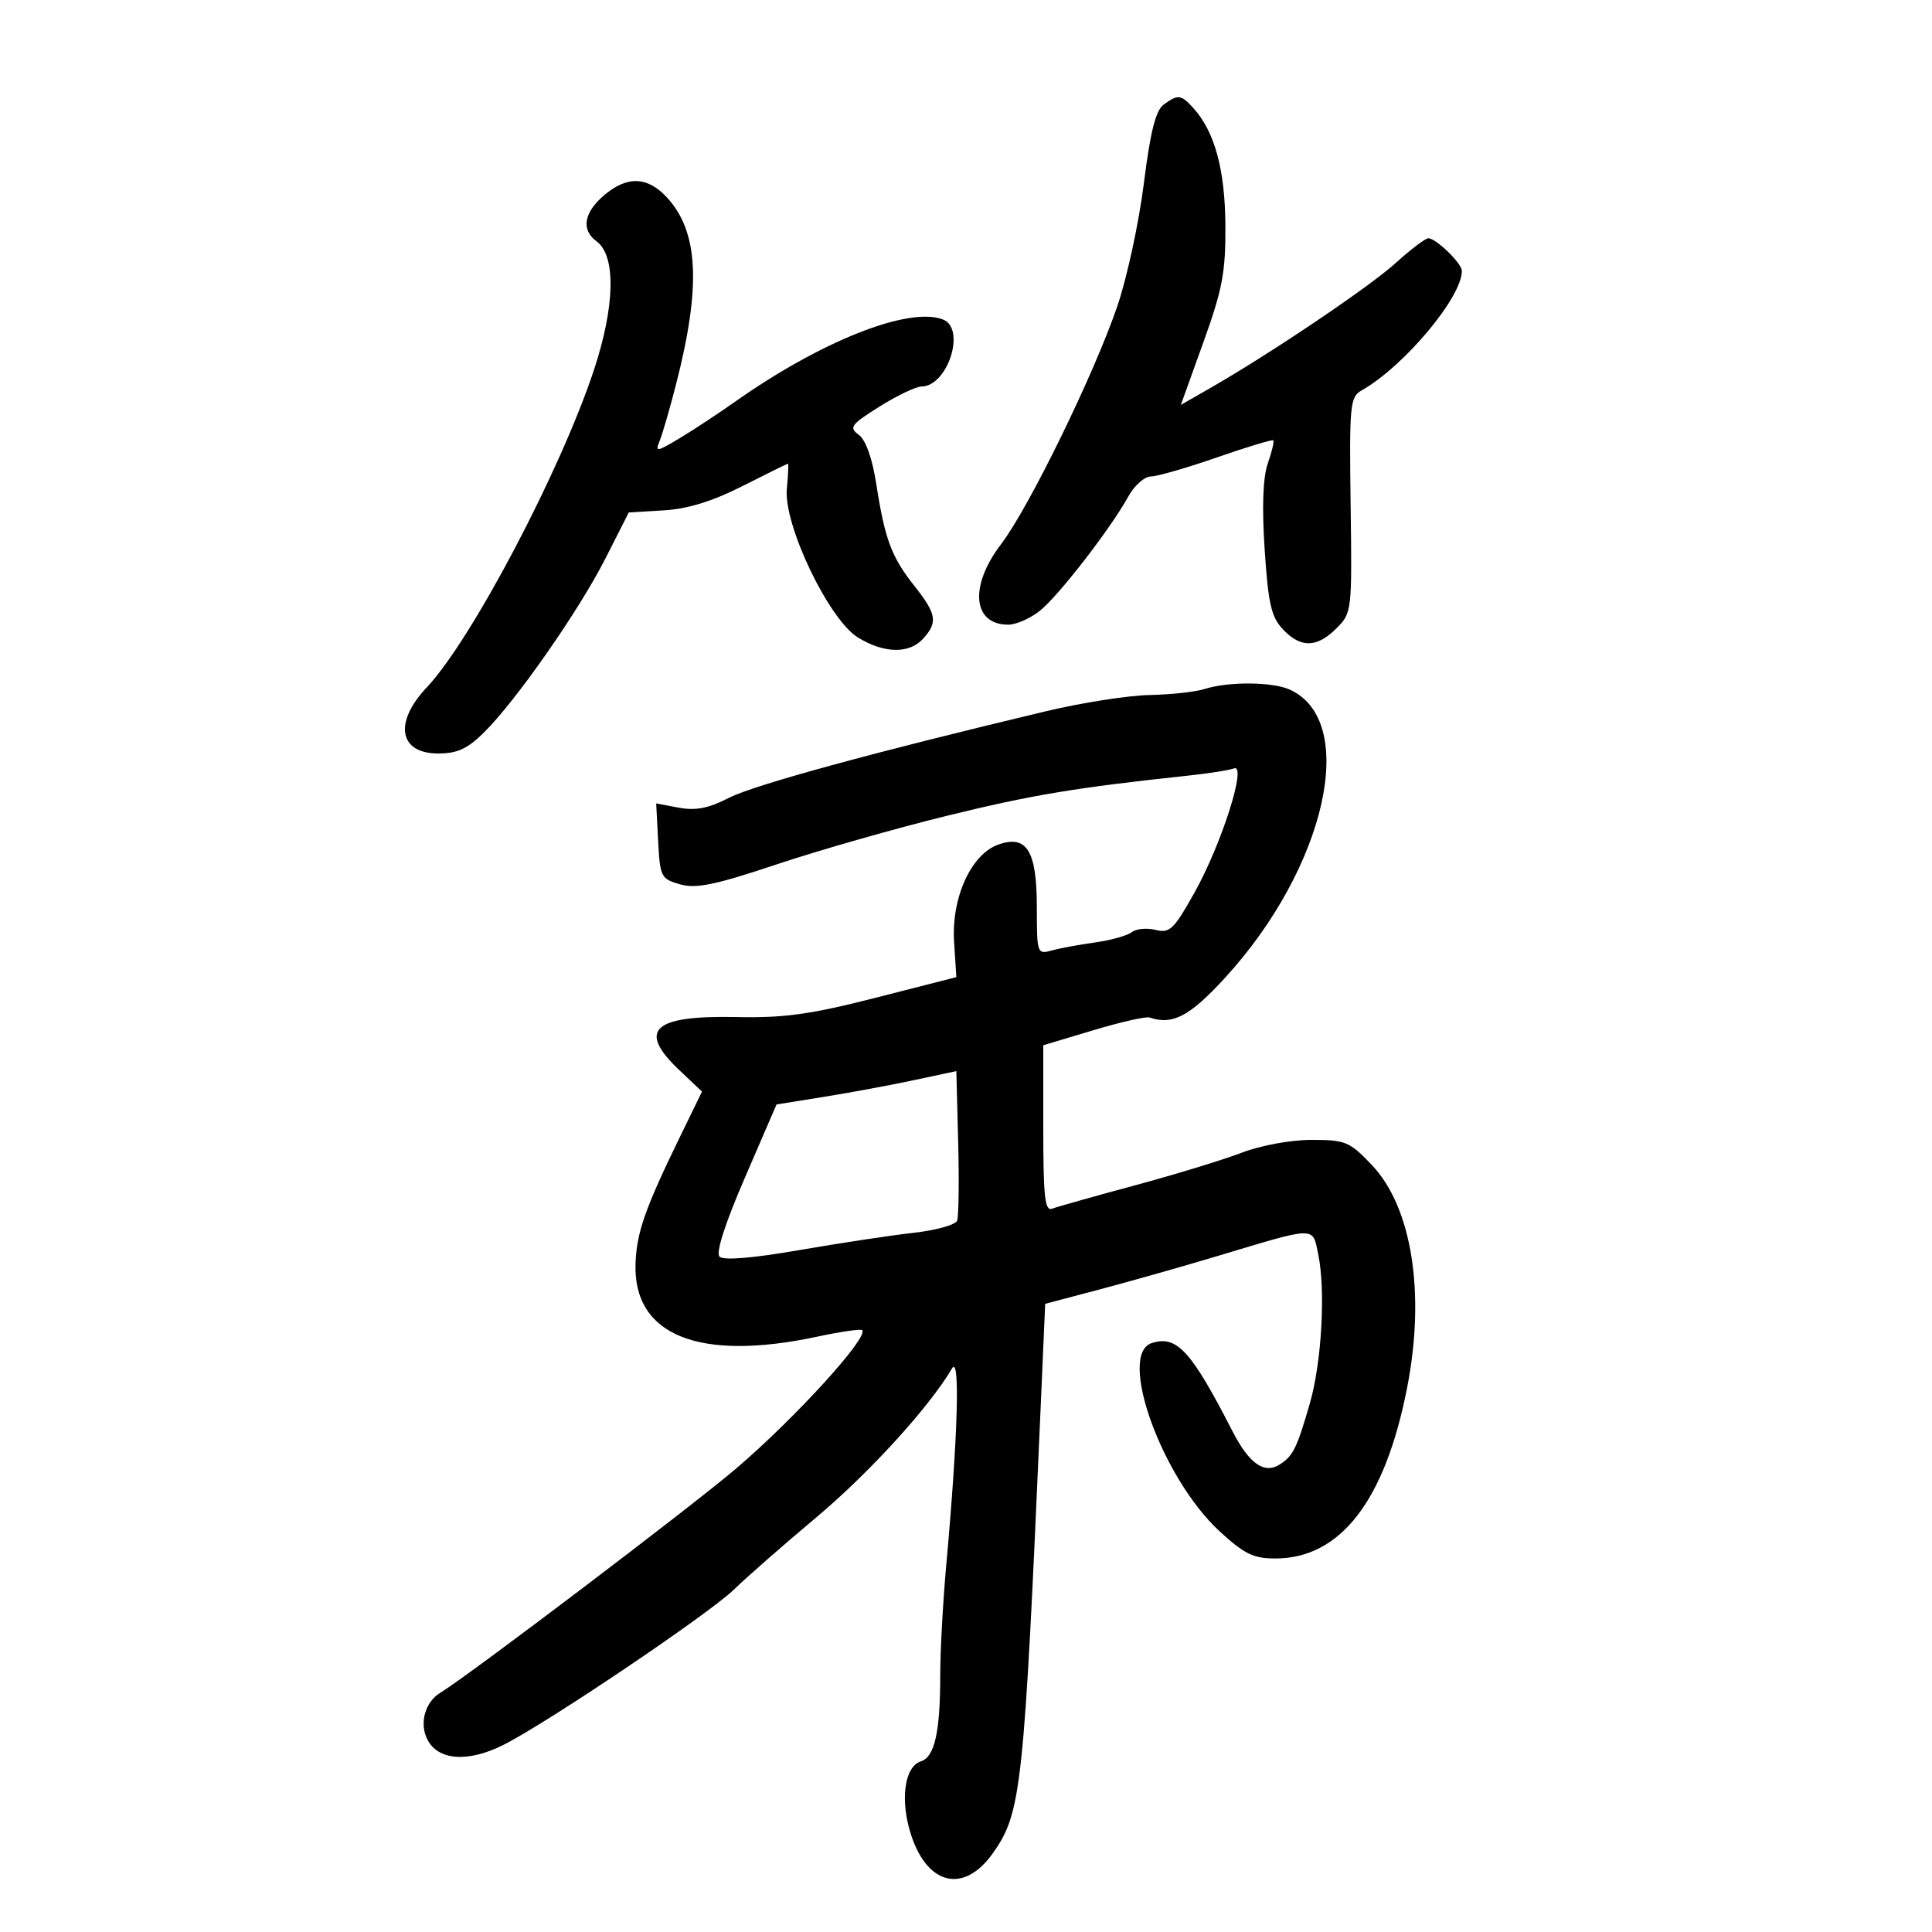 <svg xmlns="http://www.w3.org/2000/svg" width="300" height="300" viewBox="0 0 300 300" version="1.1">
	<path d="M 180.687 16.250 C 179.450 17.162, 178.619 20.474, 177.613 28.500 C 176.854 34.550, 175.008 43.100, 173.511 47.500 C 169.925 58.038, 159.766 78.844, 155.438 84.513 C 150.478 91.012, 151.018 97, 156.565 97 C 157.756 97, 159.940 96.049, 161.418 94.886 C 164.314 92.608, 172.430 82.134, 175.203 77.095 C 176.140 75.393, 177.715 73.994, 178.703 73.987 C 179.692 73.979, 184.307 72.648, 188.959 71.029 C 193.612 69.410, 197.551 68.218, 197.714 68.380 C 197.876 68.543, 197.493 70.156, 196.862 71.965 C 196.105 74.137, 195.940 78.675, 196.376 85.332 C 196.926 93.720, 197.398 95.795, 199.193 97.705 C 201.962 100.653, 204.479 100.612, 207.521 97.570 C 209.921 95.170, 209.948 94.932, 209.725 78.430 C 209.514 62.766, 209.622 61.651, 211.455 60.610 C 218.020 56.883, 227 46.173, 227 42.071 C 227 40.899, 222.994 37, 221.789 37 C 221.331 37, 219.053 38.726, 216.728 40.836 C 212.642 44.543, 197.320 54.874, 187.929 60.255 L 183.359 62.874 186.846 53.187 C 189.832 44.892, 190.325 42.276, 190.278 34.984 C 190.221 26.317, 188.617 20.444, 185.307 16.787 C 183.387 14.665, 182.912 14.610, 180.687 16.250 M 93.750 30.368 C 90.643 33.040, 90.222 35.711, 92.631 37.472 C 95.676 39.699, 95.511 47.551, 92.209 57.500 C 86.983 73.244, 73.196 99.408, 66.250 106.760 C 61.117 112.193, 61.955 117, 68.036 117 C 71.017 117, 72.588 116.277, 75.179 113.711 C 80.156 108.783, 89.908 94.806, 94.010 86.723 L 97.636 79.576 103.068 79.249 C 106.801 79.024, 110.636 77.839, 115.330 75.461 C 119.086 73.557, 122.248 72, 122.356 72 C 122.464 72, 122.386 73.755, 122.181 75.899 C 121.647 81.495, 128.709 96.242, 133.247 99.009 C 137.313 101.488, 141.192 101.550, 143.345 99.171 C 145.654 96.620, 145.440 95.343, 141.973 90.966 C 138.424 86.485, 137.406 83.758, 136.065 75.138 C 135.445 71.152, 134.428 68.302, 133.344 67.510 C 131.789 66.373, 132.115 65.930, 136.557 63.141 C 139.276 61.434, 142.218 60.029, 143.095 60.019 C 147.177 59.970, 150.041 50.997, 146.418 49.607 C 141.083 47.560, 127.425 52.981, 114 62.476 C 111.525 64.226, 107.731 66.722, 105.569 68.023 C 101.946 70.202, 101.700 70.235, 102.436 68.444 C 102.875 67.375, 104.039 63.350, 105.022 59.500 C 108.891 44.354, 108.462 35.949, 103.549 30.647 C 100.514 27.372, 97.338 27.282, 93.750 30.368 M 187 107 C 185.625 107.440, 181.800 107.855, 178.500 107.921 C 175.200 107.988, 168 109.113, 162.500 110.422 C 135.878 116.758, 117.099 121.885, 113.214 123.878 C 110.027 125.514, 108.027 125.908, 105.411 125.417 L 101.893 124.757 102.196 130.595 C 102.486 136.167, 102.641 136.474, 105.595 137.317 C 108.086 138.028, 111.012 137.424, 120.595 134.221 C 127.143 132.033, 139.025 128.641, 147 126.683 C 160.201 123.442, 167.013 122.306, 184.407 120.448 C 187.655 120.101, 190.898 119.593, 191.612 119.319 C 193.678 118.526, 189.699 131.058, 185.502 138.563 C 182.274 144.335, 181.637 144.947, 179.435 144.394 C 178.081 144.055, 176.417 144.215, 175.737 144.750 C 175.057 145.286, 172.475 146.005, 170 146.348 C 167.525 146.692, 164.488 147.256, 163.250 147.603 C 161.065 148.215, 161 148.023, 161 140.945 C 161 132.120, 159.467 129.593, 155.048 131.133 C 150.802 132.613, 147.713 139.384, 148.151 146.252 L 148.500 151.729 136 154.923 C 125.801 157.529, 121.799 158.082, 114.261 157.927 C 101.349 157.662, 98.916 159.957, 105.503 166.187 L 109.006 169.500 105.597 176.500 C 100.178 187.626, 98.873 191.332, 98.688 196.122 C 98.253 207.357, 108.518 211.498, 126.990 207.539 C 130.560 206.774, 133.660 206.327, 133.880 206.547 C 134.943 207.610, 123.522 220.152, 114.344 228 C 107.481 233.868, 72.699 260.237, 68.396 262.834 C 66.018 264.269, 65.087 267.540, 66.338 270.063 C 67.979 273.374, 72.645 273.722, 78.176 270.946 C 84.969 267.537, 110.125 250.578, 114 246.795 C 115.925 244.916, 121.679 239.874, 126.786 235.591 C 134.972 228.726, 144.341 218.441, 147.822 212.500 C 149.112 210.297, 148.746 222.981, 146.943 242.924 C 146.424 248.657, 146 256.363, 146 260.049 C 146 268.947, 145.136 272.822, 143 273.500 C 140.404 274.324, 139.720 279.641, 141.515 285.045 C 144.088 292.791, 149.711 294.023, 154.136 287.809 C 158.616 281.517, 158.996 277.990, 161.595 218.480 L 162.295 202.459 170.898 200.183 C 175.629 198.930, 183.775 196.621, 189 195.051 C 204.553 190.378, 203.783 190.394, 204.690 194.743 C 205.857 200.338, 205.235 211.513, 203.402 217.881 C 201.383 224.893, 200.785 226.102, 198.683 227.428 C 196.312 228.924, 193.955 227.259, 191.404 222.287 C 184.964 209.733, 182.752 207.309, 178.859 208.545 C 173.471 210.255, 180.392 229.498, 189.372 237.775 C 193.195 241.300, 194.630 242, 198.027 242 C 208.137 242, 215.056 233.047, 218.489 215.525 C 221.369 200.823, 219.254 187.453, 213.008 180.888 C 209.563 177.267, 208.922 177, 203.666 177 C 200.422 177, 195.784 177.855, 192.761 179.011 C 189.867 180.117, 182.385 182.401, 176.132 184.087 C 169.880 185.774, 164.143 187.392, 163.382 187.683 C 162.250 188.118, 162 185.874, 162 175.261 L 162 162.308 169.750 159.981 C 174.012 158.701, 177.950 157.808, 178.500 157.996 C 182.074 159.217, 184.733 157.820, 190.214 151.843 C 205.909 134.725, 211.029 111.979, 200.288 107.085 C 197.582 105.852, 190.721 105.808, 187 107 M 142 167.710 C 138.425 168.475, 132.143 169.640, 128.040 170.300 L 120.580 171.500 115.679 182.839 C 112.556 190.062, 111.125 194.525, 111.735 195.135 C 112.345 195.745, 116.831 195.376, 124.096 194.118 C 130.368 193.032, 138.351 191.824, 141.835 191.433 C 145.319 191.042, 148.372 190.195, 148.619 189.550 C 148.867 188.905, 148.941 183.415, 148.785 177.349 L 148.500 166.321 142 167.710" stroke="none" fill="black" fill-rule="evenodd"/>
</svg>